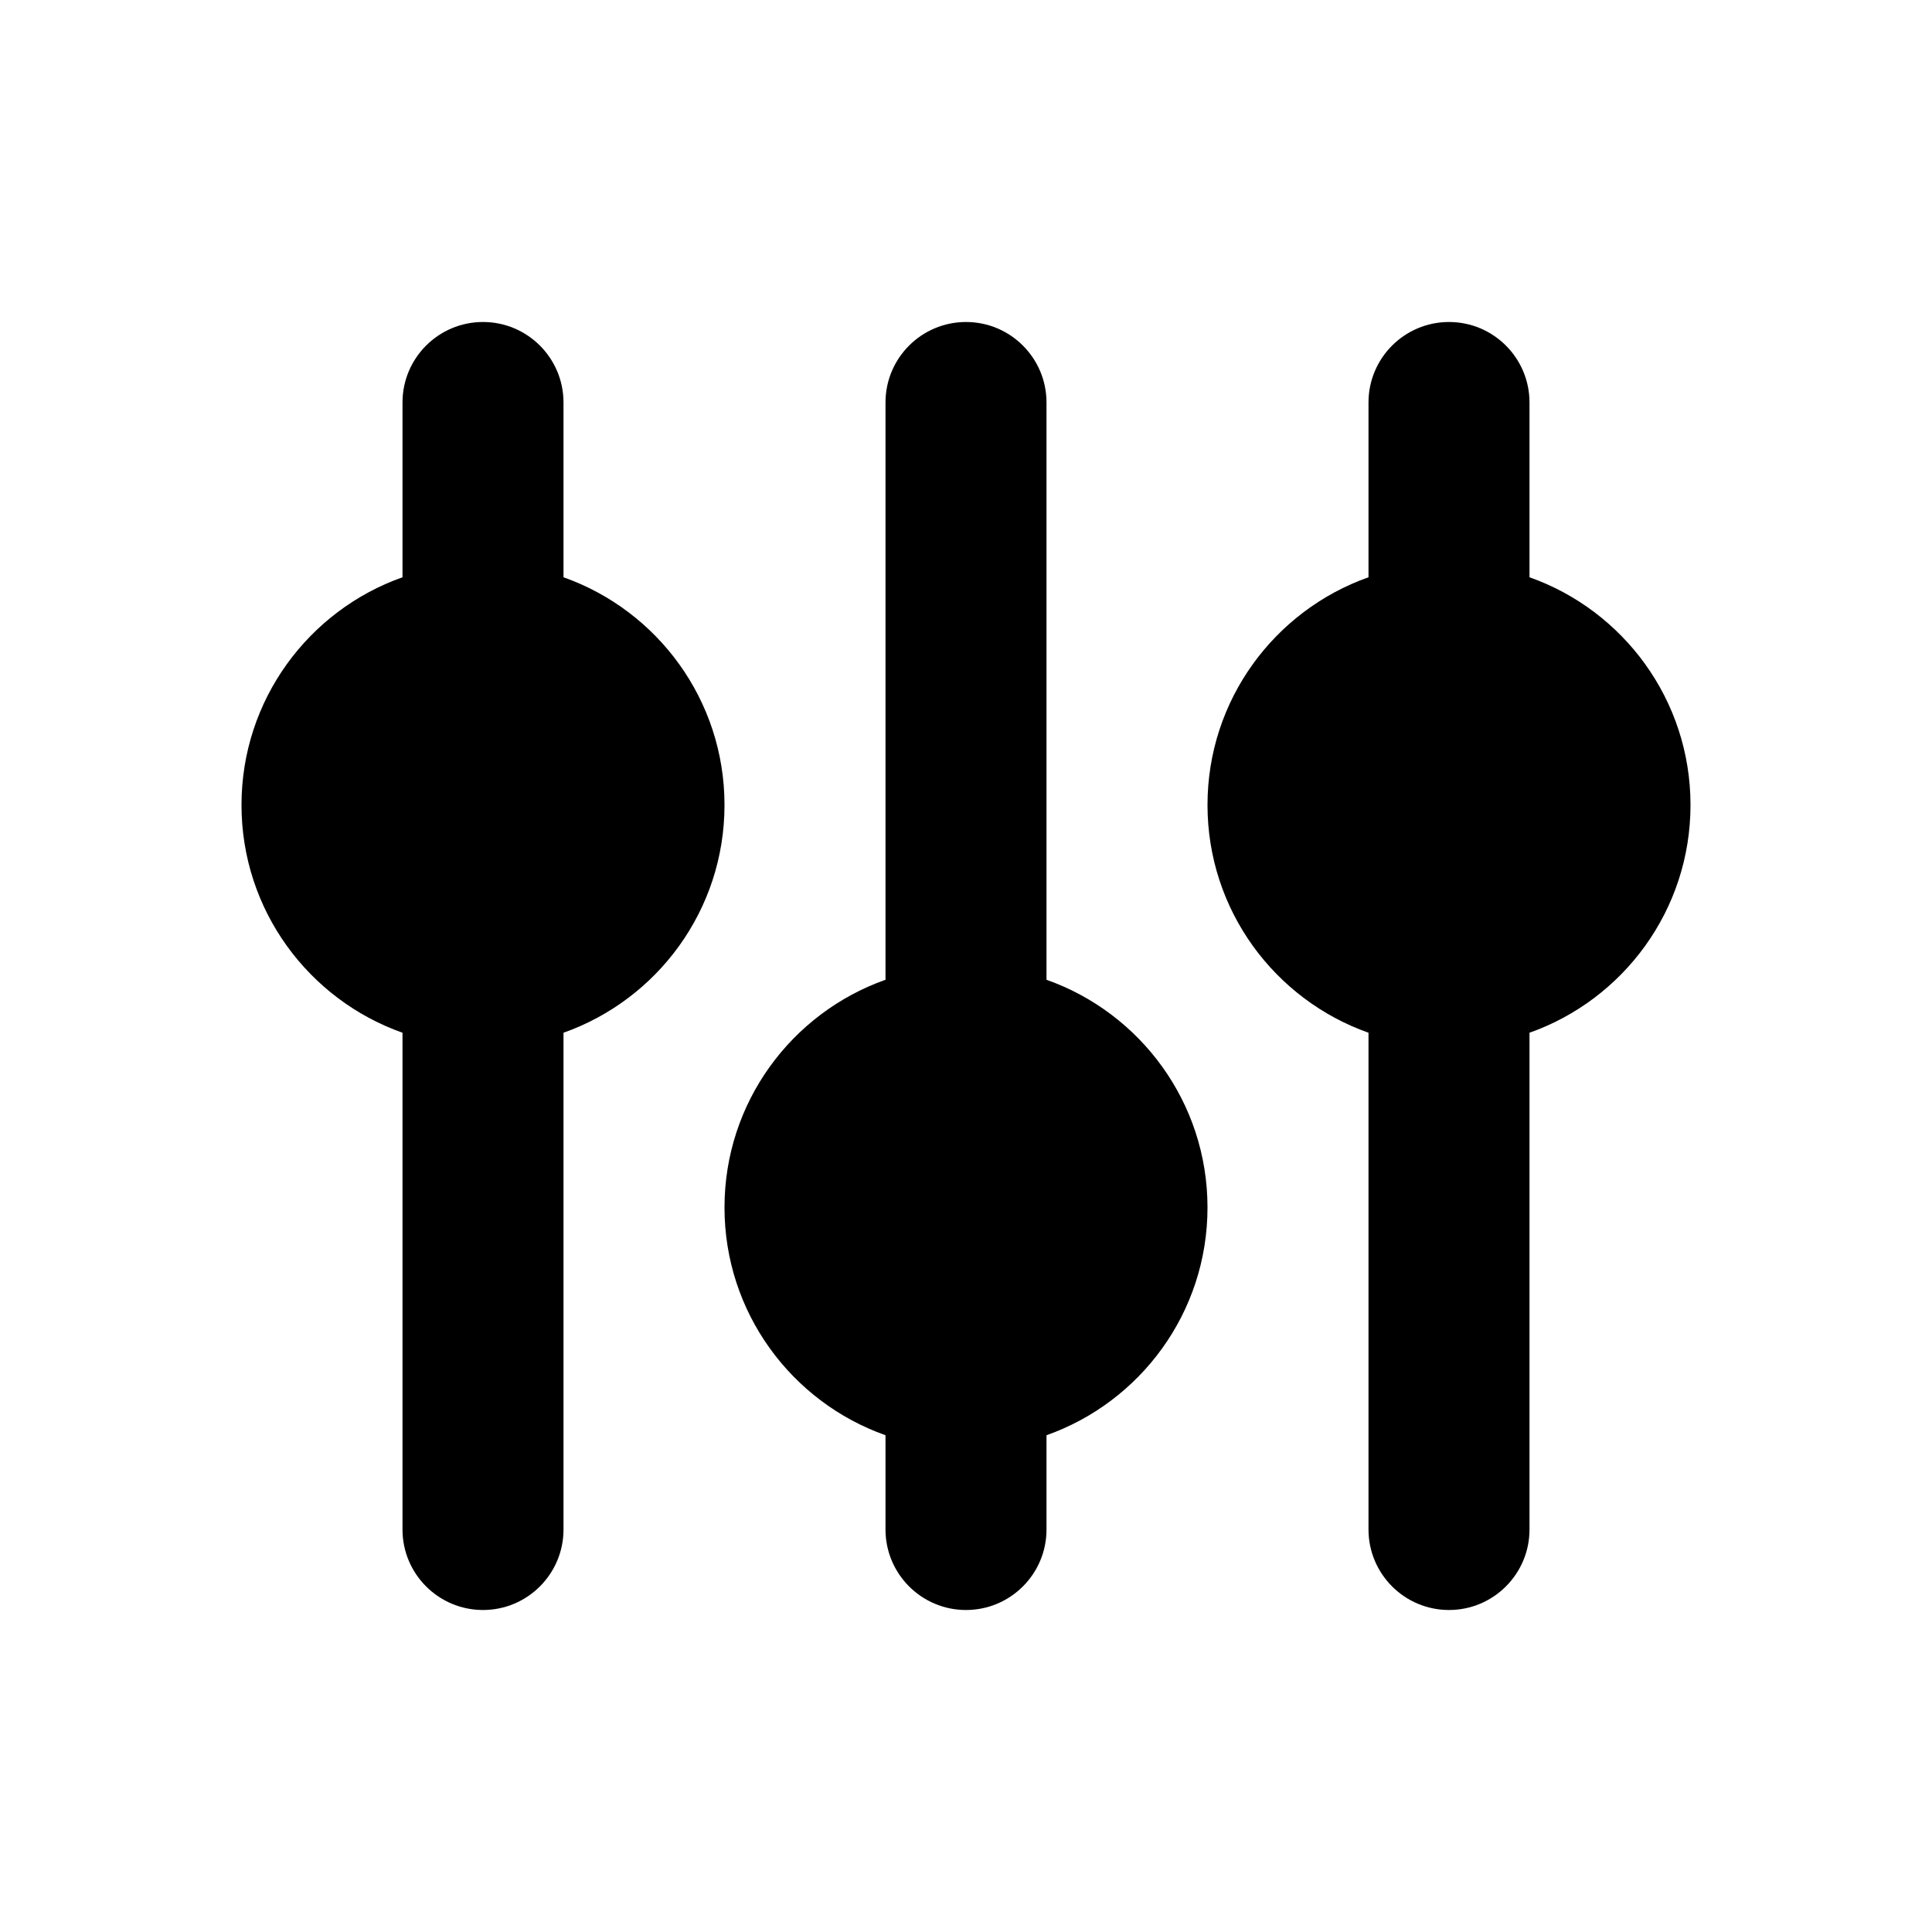 <svg xmlns="http://www.w3.org/2000/svg" width="24" height="24" viewBox="0 0 24 24">
  <path fill-rule="evenodd" d="M19,7.171 C20.165,7.583 21,8.694 21,10 C21,11.306 20.165,12.417 19,12.829 L19,19 C19,19.552 18.552,20 18,20 C17.448,20 17,19.552 17,19 L17,12.829 C15.835,12.417 15,11.306 15,10 C15,8.694 15.835,7.583 17,7.171 L17,5 C17,4.448 17.448,4 18,4 C18.552,4 19,4.448 19,5 L19,7.171 Z M15,15 C15,16.306 14.165,17.417 13,17.829 L13,19 C13,19.552 12.552,20 12,20 C11.448,20 11,19.552 11,19 L11,17.829 C9.835,17.417 9,16.306 9,15 C9,13.694 9.835,12.583 11,12.171 L11,5 C11,4.448 11.448,4 12,4 C12.552,4 13,4.448 13,5 L13,12.171 C14.165,12.583 15,13.694 15,15 Z M7,7.171 C8.165,7.583 9,8.694 9,10 C9,11.306 8.165,12.417 7,12.829 L7,19 C7,19.552 6.552,20 6,20 C5.448,20 5,19.552 5,19 L5,12.829 C3.835,12.417 3,11.306 3,10 C3,8.694 3.835,7.583 5,7.171 L5,5 C5,4.448 5.448,4 6,4 C6.552,4 7,4.448 7,5 L7,7.171 Z"/>
</svg>
